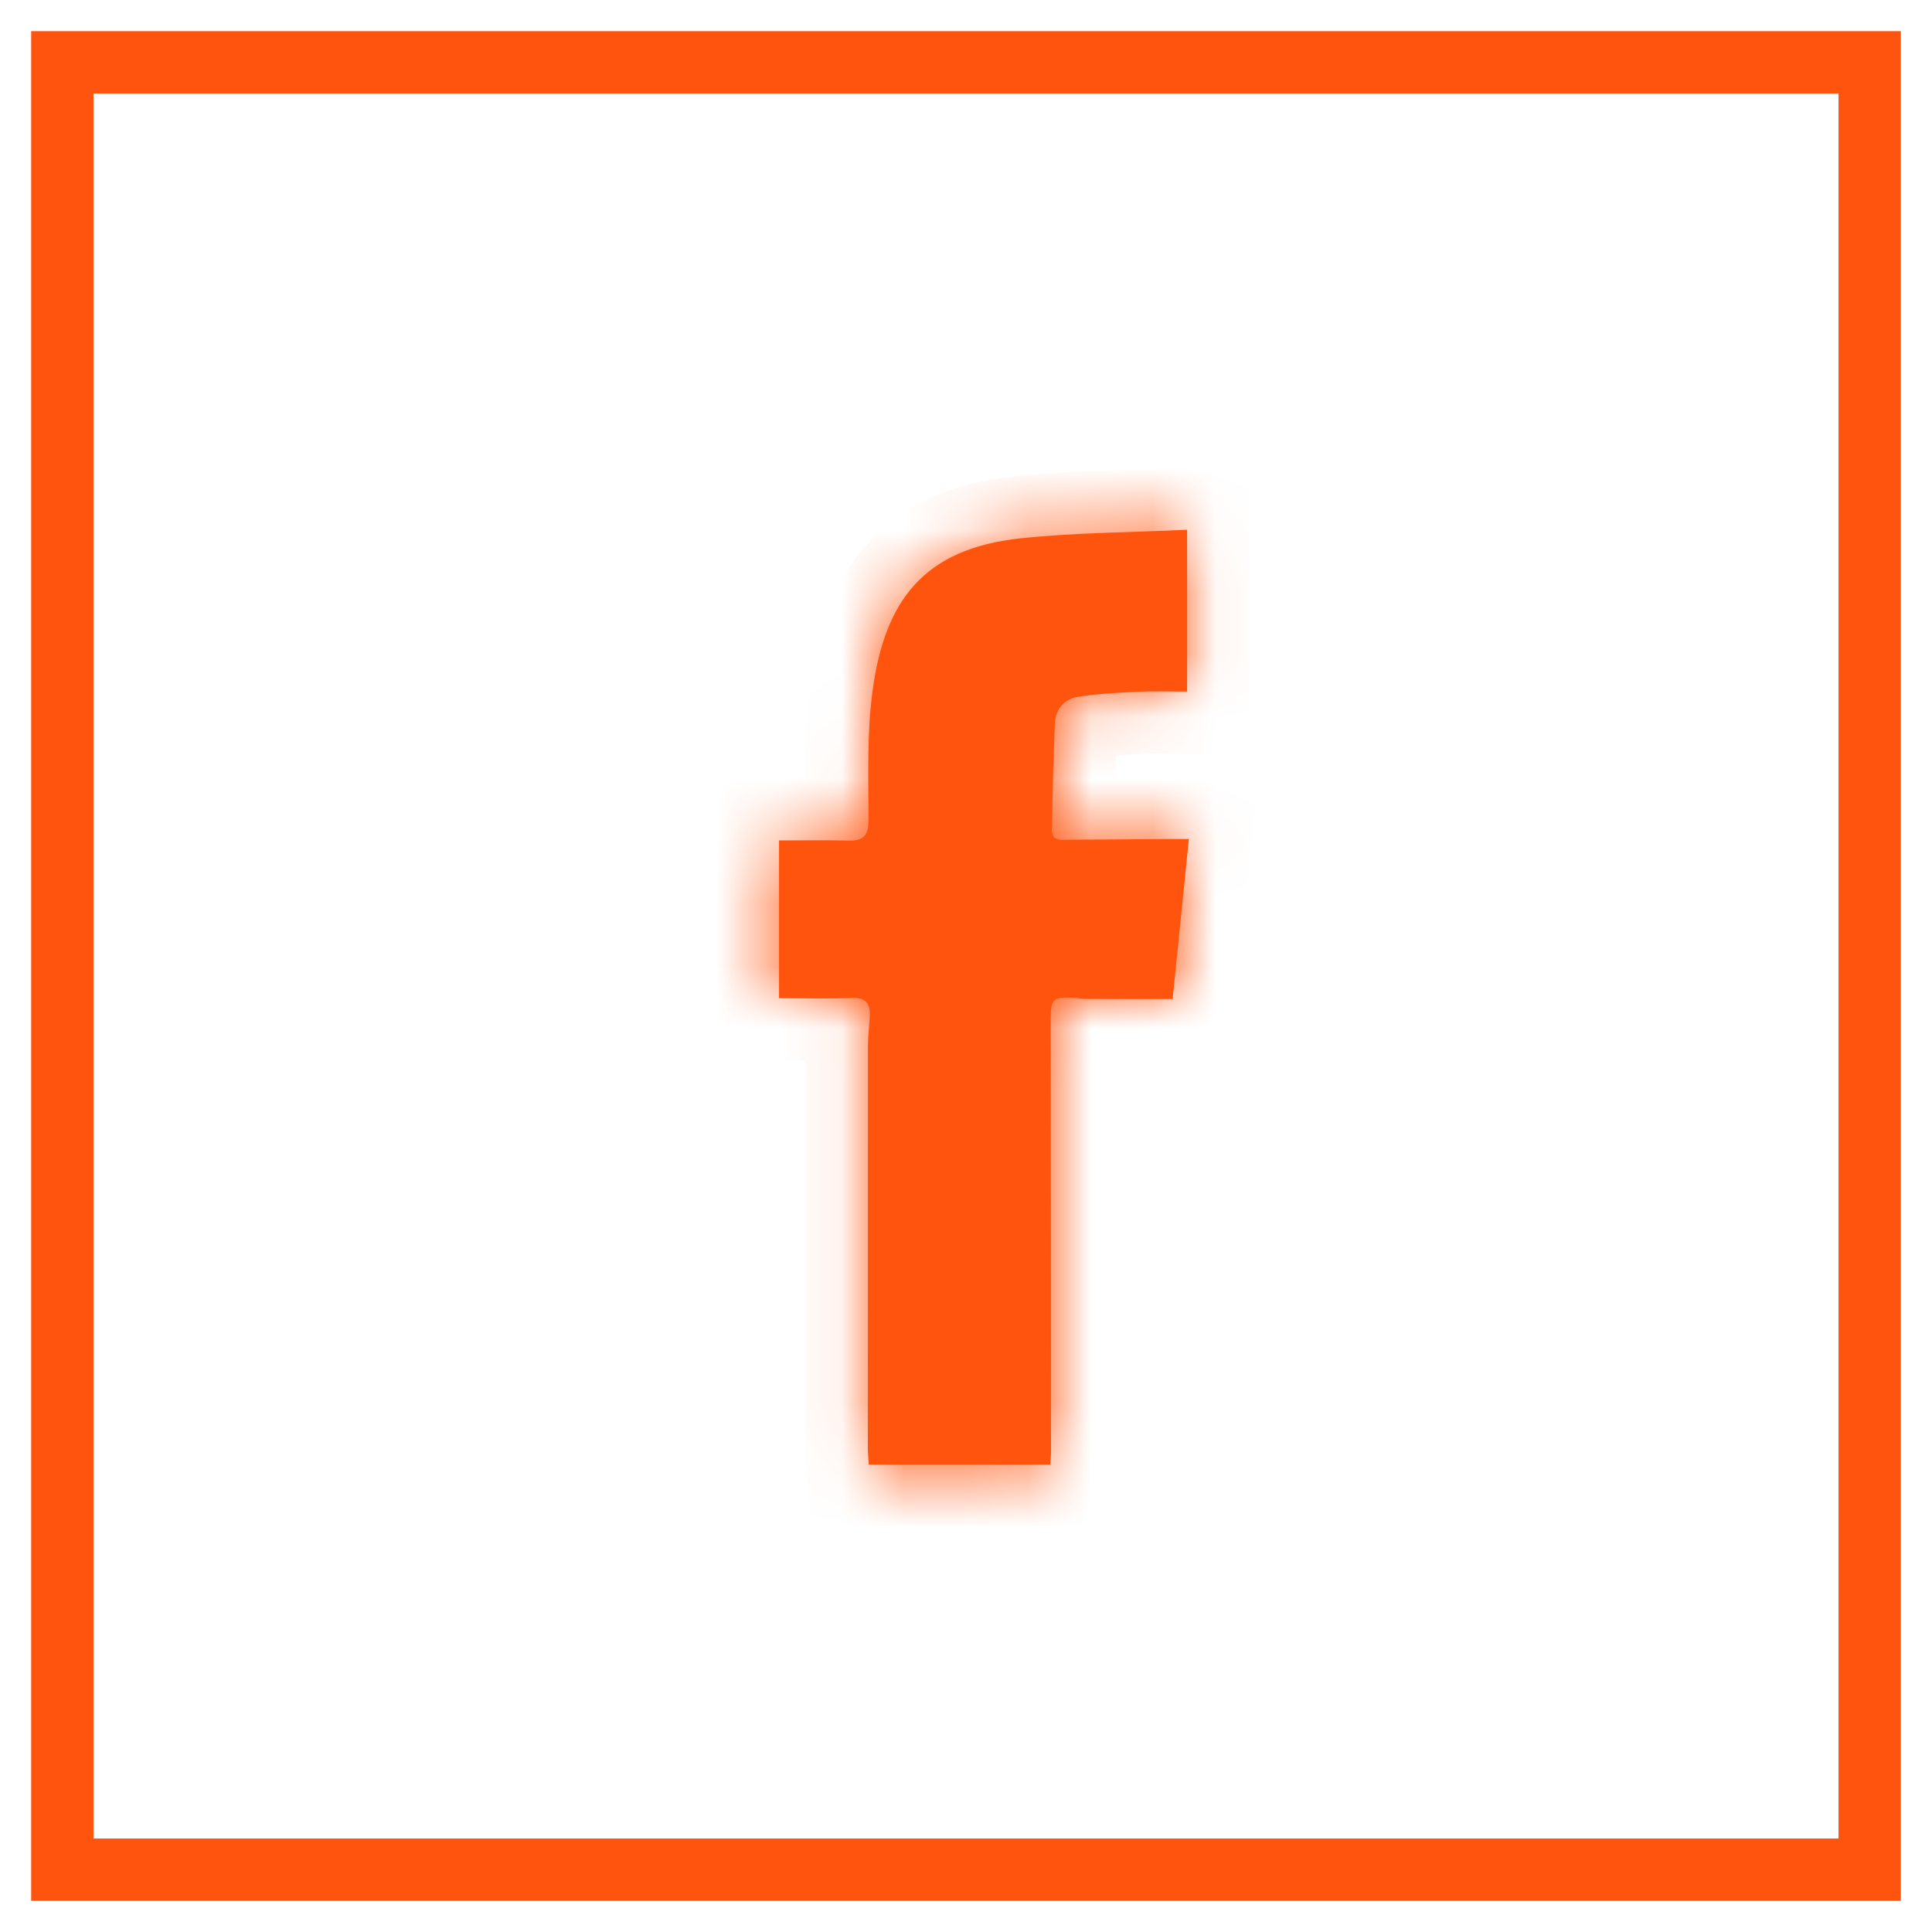<svg width="31" height="31" viewBox="0 0 31 31" fill="none" xmlns="http://www.w3.org/2000/svg">
<mask id="path-1-inside-1_22_304" fill="white">
<path d="M19.076 13.462L18.815 16.03C18.325 16.03 17.864 16.03 17.403 16.029C17.351 16.029 17.299 16.015 17.247 16.012C16.889 15.988 16.859 16.021 16.859 16.376C16.862 18.686 16.864 20.996 16.864 23.307C16.864 23.367 16.857 23.426 16.852 23.5H13.94C13.934 23.4 13.925 23.316 13.925 23.232C13.925 21.088 13.925 18.944 13.926 16.8C13.926 16.635 13.948 16.469 13.956 16.303C13.966 16.102 13.89 16.002 13.664 16.012C13.281 16.028 12.897 16.016 12.5 16.016V13.485C12.891 13.485 13.249 13.478 13.606 13.488C13.846 13.494 13.937 13.418 13.936 13.156C13.935 12.457 13.908 11.75 14.004 11.061C14.2 9.649 14.81 8.805 16.374 8.638C17.248 8.545 18.132 8.545 19.048 8.5V11.097C18.766 11.097 18.514 11.087 18.263 11.099C17.941 11.114 17.618 11.131 17.3 11.18C17.083 11.213 16.937 11.373 16.927 11.598C16.9 12.165 16.891 12.733 16.877 13.301C16.872 13.512 17.035 13.474 17.159 13.473C17.692 13.473 18.226 13.466 18.76 13.462C18.854 13.461 18.948 13.462 19.076 13.462Z"/>
</mask>
<path d="M19.076 13.462L18.815 16.03C18.325 16.03 17.864 16.03 17.403 16.029C17.351 16.029 17.299 16.015 17.247 16.012C16.889 15.988 16.859 16.021 16.859 16.376C16.862 18.686 16.864 20.996 16.864 23.307C16.864 23.367 16.857 23.426 16.852 23.5H13.94C13.934 23.4 13.925 23.316 13.925 23.232C13.925 21.088 13.925 18.944 13.926 16.8C13.926 16.635 13.948 16.469 13.956 16.303C13.966 16.102 13.89 16.002 13.664 16.012C13.281 16.028 12.897 16.016 12.5 16.016V13.485C12.891 13.485 13.249 13.478 13.606 13.488C13.846 13.494 13.937 13.418 13.936 13.156C13.935 12.457 13.908 11.75 14.004 11.061C14.2 9.649 14.81 8.805 16.374 8.638C17.248 8.545 18.132 8.545 19.048 8.5V11.097C18.766 11.097 18.514 11.087 18.263 11.099C17.941 11.114 17.618 11.131 17.3 11.18C17.083 11.213 16.937 11.373 16.927 11.598C16.9 12.165 16.891 12.733 16.877 13.301C16.872 13.512 17.035 13.474 17.159 13.473C17.692 13.473 18.226 13.466 18.76 13.462C18.854 13.461 18.948 13.462 19.076 13.462Z" fill="#FF540E"/>
<path d="M19.076 13.462L20.071 13.563L20.183 12.462H19.076V13.462ZM18.815 16.03V17.03H19.719L19.81 16.131L18.815 16.03ZM17.403 16.029L17.405 15.029H17.403V16.029ZM17.247 16.012L17.315 15.014L17.315 15.014L17.247 16.012ZM16.859 16.376L17.859 16.375V16.375L16.859 16.376ZM16.864 23.307H17.864V23.307L16.864 23.307ZM16.852 23.5V24.5H17.792L17.85 23.562L16.852 23.5ZM13.94 23.5L12.942 23.56L12.999 24.5H13.94V23.5ZM13.925 23.232H14.925L14.925 23.232L13.925 23.232ZM13.926 16.8L14.926 16.801V16.8H13.926ZM13.956 16.303L14.955 16.351L14.955 16.349L13.956 16.303ZM13.664 16.012L13.706 17.011L13.707 17.011L13.664 16.012ZM12.5 16.016H11.5V17.016H12.5V16.016ZM12.5 13.485V12.485H11.5V13.485H12.5ZM13.606 13.488L13.633 12.488L13.633 12.488L13.606 13.488ZM13.936 13.156L12.936 13.158L12.936 13.161L13.936 13.156ZM14.004 11.061L13.013 10.923L13.013 10.924L14.004 11.061ZM16.374 8.638L16.48 9.633L16.48 9.633L16.374 8.638ZM19.048 8.5H20.048V7.45L18.999 7.501L19.048 8.5ZM19.048 11.097V12.097H20.048V11.097H19.048ZM18.263 11.099L18.309 12.098L18.311 12.098L18.263 11.099ZM17.3 11.18L17.452 12.168L17.452 12.168L17.3 11.18ZM16.927 11.598L17.926 11.644L17.926 11.644L16.927 11.598ZM16.877 13.301L15.878 13.278L15.878 13.278L16.877 13.301ZM17.159 13.473L17.16 14.473L17.16 14.473L17.159 13.473ZM18.76 13.462L18.752 12.462L18.752 12.462L18.76 13.462ZM18.081 13.361L17.82 15.929L19.81 16.131L20.071 13.563L18.081 13.361ZM18.815 15.03C18.325 15.03 17.864 15.03 17.405 15.029L17.401 17.029C17.863 17.03 18.325 17.03 18.815 17.03V15.03ZM17.403 15.029C17.433 15.029 17.455 15.031 17.466 15.032C17.476 15.033 17.48 15.034 17.471 15.033C17.465 15.032 17.465 15.032 17.453 15.03C17.445 15.029 17.434 15.027 17.421 15.025C17.396 15.022 17.359 15.017 17.315 15.014L17.178 17.01C17.16 17.008 17.149 17.007 17.15 17.007C17.156 17.008 17.154 17.008 17.178 17.011C17.208 17.015 17.297 17.029 17.403 17.029V15.029ZM17.315 15.014C17.228 15.008 17.083 14.999 16.937 15.013C16.788 15.028 16.489 15.08 16.229 15.327C15.971 15.573 15.904 15.866 15.882 16.009C15.859 16.151 15.859 16.294 15.859 16.377L17.859 16.375C17.859 16.281 17.863 16.287 17.857 16.323C17.851 16.36 17.814 16.58 17.608 16.776C17.401 16.973 17.177 16.999 17.133 17.004C17.093 17.008 17.086 17.003 17.178 17.01L17.315 15.014ZM15.859 16.377C15.862 18.687 15.864 20.997 15.864 23.307L17.864 23.307C17.864 20.996 17.862 18.685 17.859 16.375L15.859 16.377ZM15.864 23.307C15.864 23.3 15.864 23.301 15.863 23.325C15.862 23.338 15.861 23.349 15.859 23.37C15.858 23.389 15.856 23.412 15.854 23.438L17.85 23.562C17.851 23.561 17.864 23.406 17.864 23.307H15.864ZM16.852 22.5H13.94V24.5H16.852V22.5ZM14.938 23.44C14.929 23.278 14.925 23.278 14.925 23.232H12.925C12.925 23.355 12.94 23.523 12.942 23.56L14.938 23.44ZM14.925 23.232C14.925 21.088 14.925 18.945 14.926 16.801L12.926 16.8C12.925 18.944 12.925 21.088 12.925 23.233L14.925 23.232ZM14.926 16.8C14.926 16.759 14.929 16.709 14.935 16.63C14.94 16.563 14.95 16.454 14.955 16.351L12.957 16.255C12.954 16.318 12.949 16.375 12.941 16.474C12.934 16.561 12.926 16.677 12.926 16.8H14.926ZM14.955 16.349C14.964 16.16 14.954 15.741 14.627 15.393C14.287 15.032 13.85 15.003 13.622 15.013L13.707 17.011C13.704 17.011 13.418 17.027 13.17 16.764C13.053 16.639 12.999 16.505 12.976 16.412C12.954 16.326 12.957 16.267 12.957 16.257L14.955 16.349ZM13.622 15.013C13.266 15.028 12.938 15.016 12.5 15.016V17.016C12.856 17.016 13.296 17.028 13.706 17.011L13.622 15.013ZM13.5 16.016V13.485H11.5V16.016H13.5ZM12.5 14.485C12.918 14.485 13.239 14.478 13.579 14.487L13.633 12.488C13.258 12.478 12.864 12.485 12.5 12.485V14.485ZM13.578 14.487C13.748 14.492 14.195 14.491 14.557 14.141C14.919 13.791 14.937 13.341 14.936 13.152L12.936 13.161C12.936 13.234 12.909 12.953 13.166 12.704C13.422 12.457 13.704 12.49 13.633 12.488L13.578 14.487ZM14.936 13.155C14.934 12.404 14.911 11.798 14.994 11.199L13.013 10.924C12.905 11.702 12.935 12.511 12.936 13.158L14.936 13.155ZM14.994 11.199C15.079 10.59 15.235 10.254 15.415 10.057C15.578 9.878 15.865 9.698 16.48 9.633L16.268 7.644C15.319 7.745 14.519 8.071 13.937 8.709C13.372 9.329 13.125 10.121 13.013 10.923L14.994 11.199ZM16.48 9.633C17.319 9.543 18.114 9.547 19.097 9.499L18.999 7.501C18.151 7.543 17.177 7.547 16.268 7.644L16.48 9.633ZM18.048 8.5V11.097H20.048V8.5H18.048ZM19.048 10.097C18.819 10.097 18.496 10.087 18.214 10.101L18.311 12.098C18.531 12.088 18.714 12.097 19.048 12.097V10.097ZM18.216 10.1C17.899 10.115 17.526 10.133 17.148 10.191L17.452 12.168C17.71 12.128 17.982 12.114 18.309 12.098L18.216 10.1ZM17.148 10.191C16.458 10.297 15.96 10.854 15.928 11.552L17.926 11.644C17.921 11.742 17.883 11.871 17.78 11.985C17.678 12.098 17.553 12.152 17.452 12.168L17.148 10.191ZM15.928 11.551C15.901 12.134 15.891 12.719 15.878 13.278L17.877 13.325C17.891 12.748 17.9 12.197 17.926 11.644L15.928 11.551ZM15.878 13.278C15.874 13.447 15.899 13.702 16.057 13.953C16.23 14.225 16.478 14.363 16.681 14.424C16.858 14.477 17.013 14.477 17.072 14.476C17.107 14.476 17.139 14.475 17.151 14.474C17.17 14.473 17.167 14.473 17.16 14.473L17.158 12.473C17.12 12.473 17.085 12.475 17.071 12.476C17.05 12.476 17.05 12.476 17.052 12.476C17.055 12.476 17.076 12.476 17.108 12.479C17.138 12.482 17.192 12.489 17.259 12.509C17.407 12.554 17.607 12.662 17.747 12.882C17.872 13.08 17.879 13.261 17.877 13.325L15.878 13.278ZM17.16 14.473C17.698 14.473 18.241 14.466 18.768 14.462L18.752 12.462C18.212 12.466 17.687 12.473 17.157 12.473L17.16 14.473ZM18.768 14.462C18.857 14.461 18.937 14.462 19.076 14.462V12.462C18.959 12.462 18.851 12.461 18.752 12.462L18.768 14.462Z" fill="#FF540E" mask="url(#path-1-inside-1_22_304)"/>
<rect x="1" y="1" width="29" height="29" stroke="#FF540E"/>
</svg>
